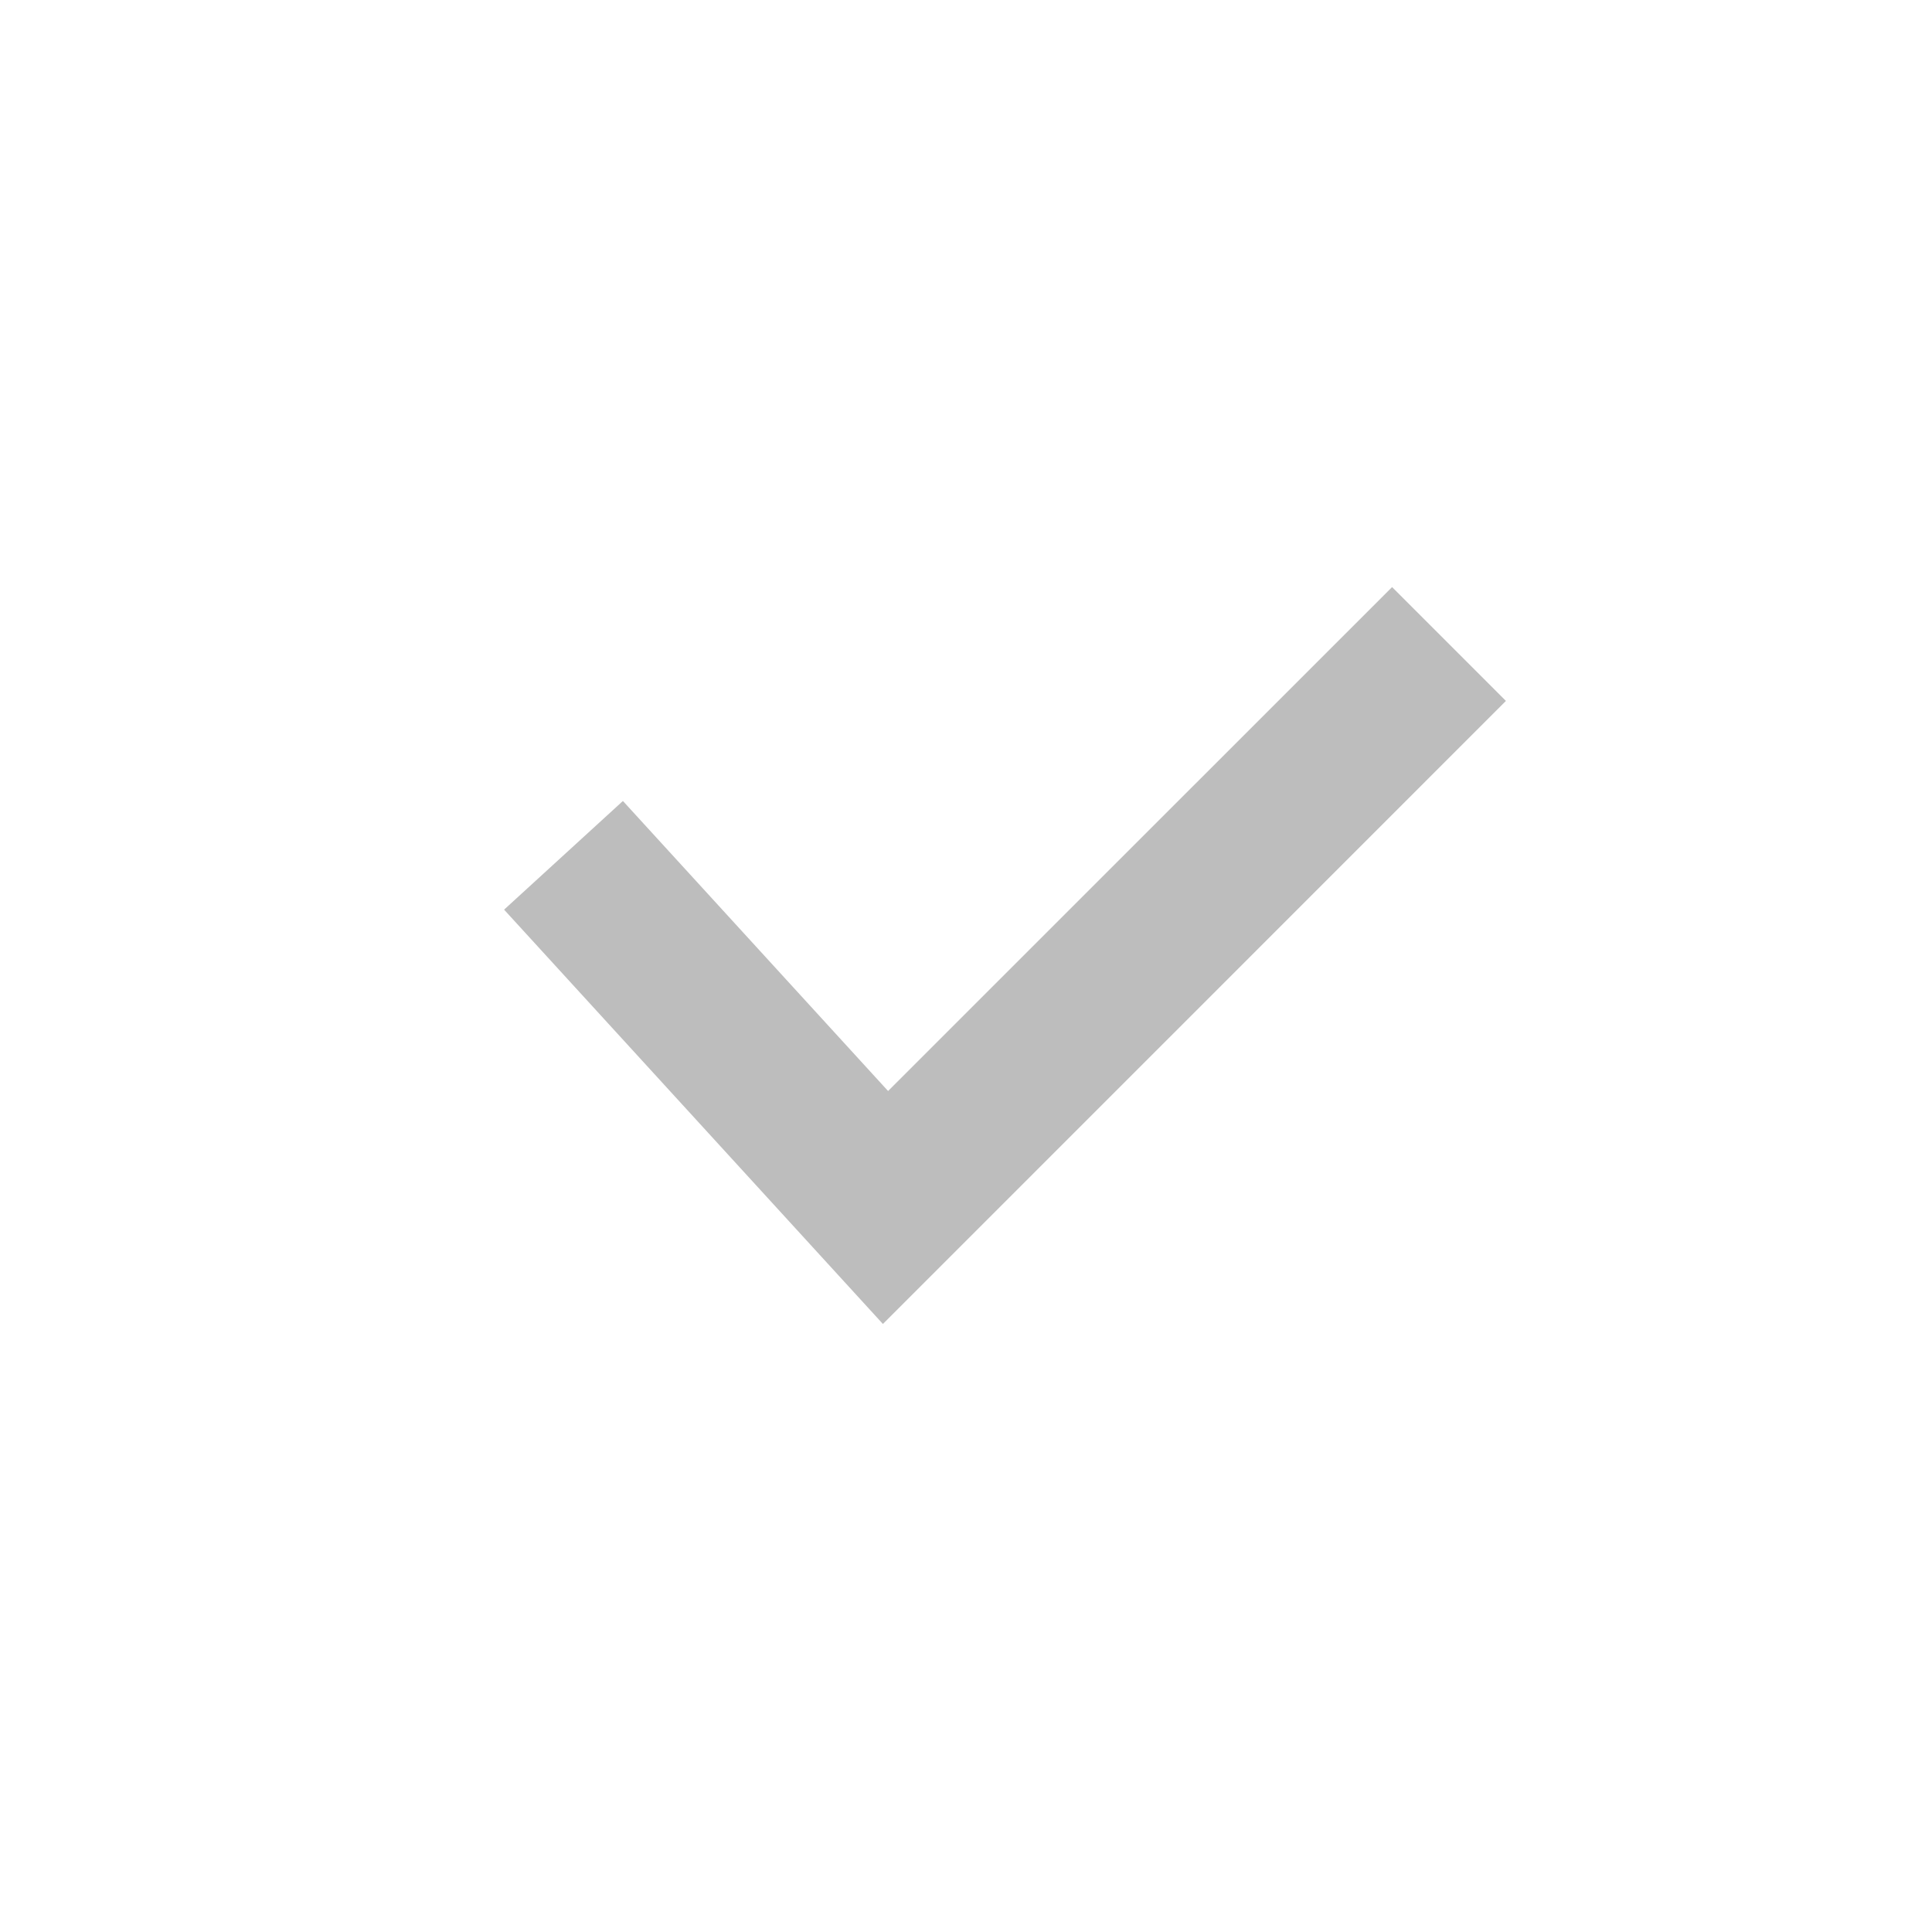 <svg width="24" height="24" viewBox="0 0 24 24" fill="none" xmlns="http://www.w3.org/2000/svg">
<path fill-rule="evenodd" clip-rule="evenodd" d="M18.707 8.707L10.968 16.447L6.262 11.3L7.738 9.95L11.032 13.553L17.293 7.293L18.707 8.707Z" fill="#222222" fill-opacity="0.3"/>
</svg>
